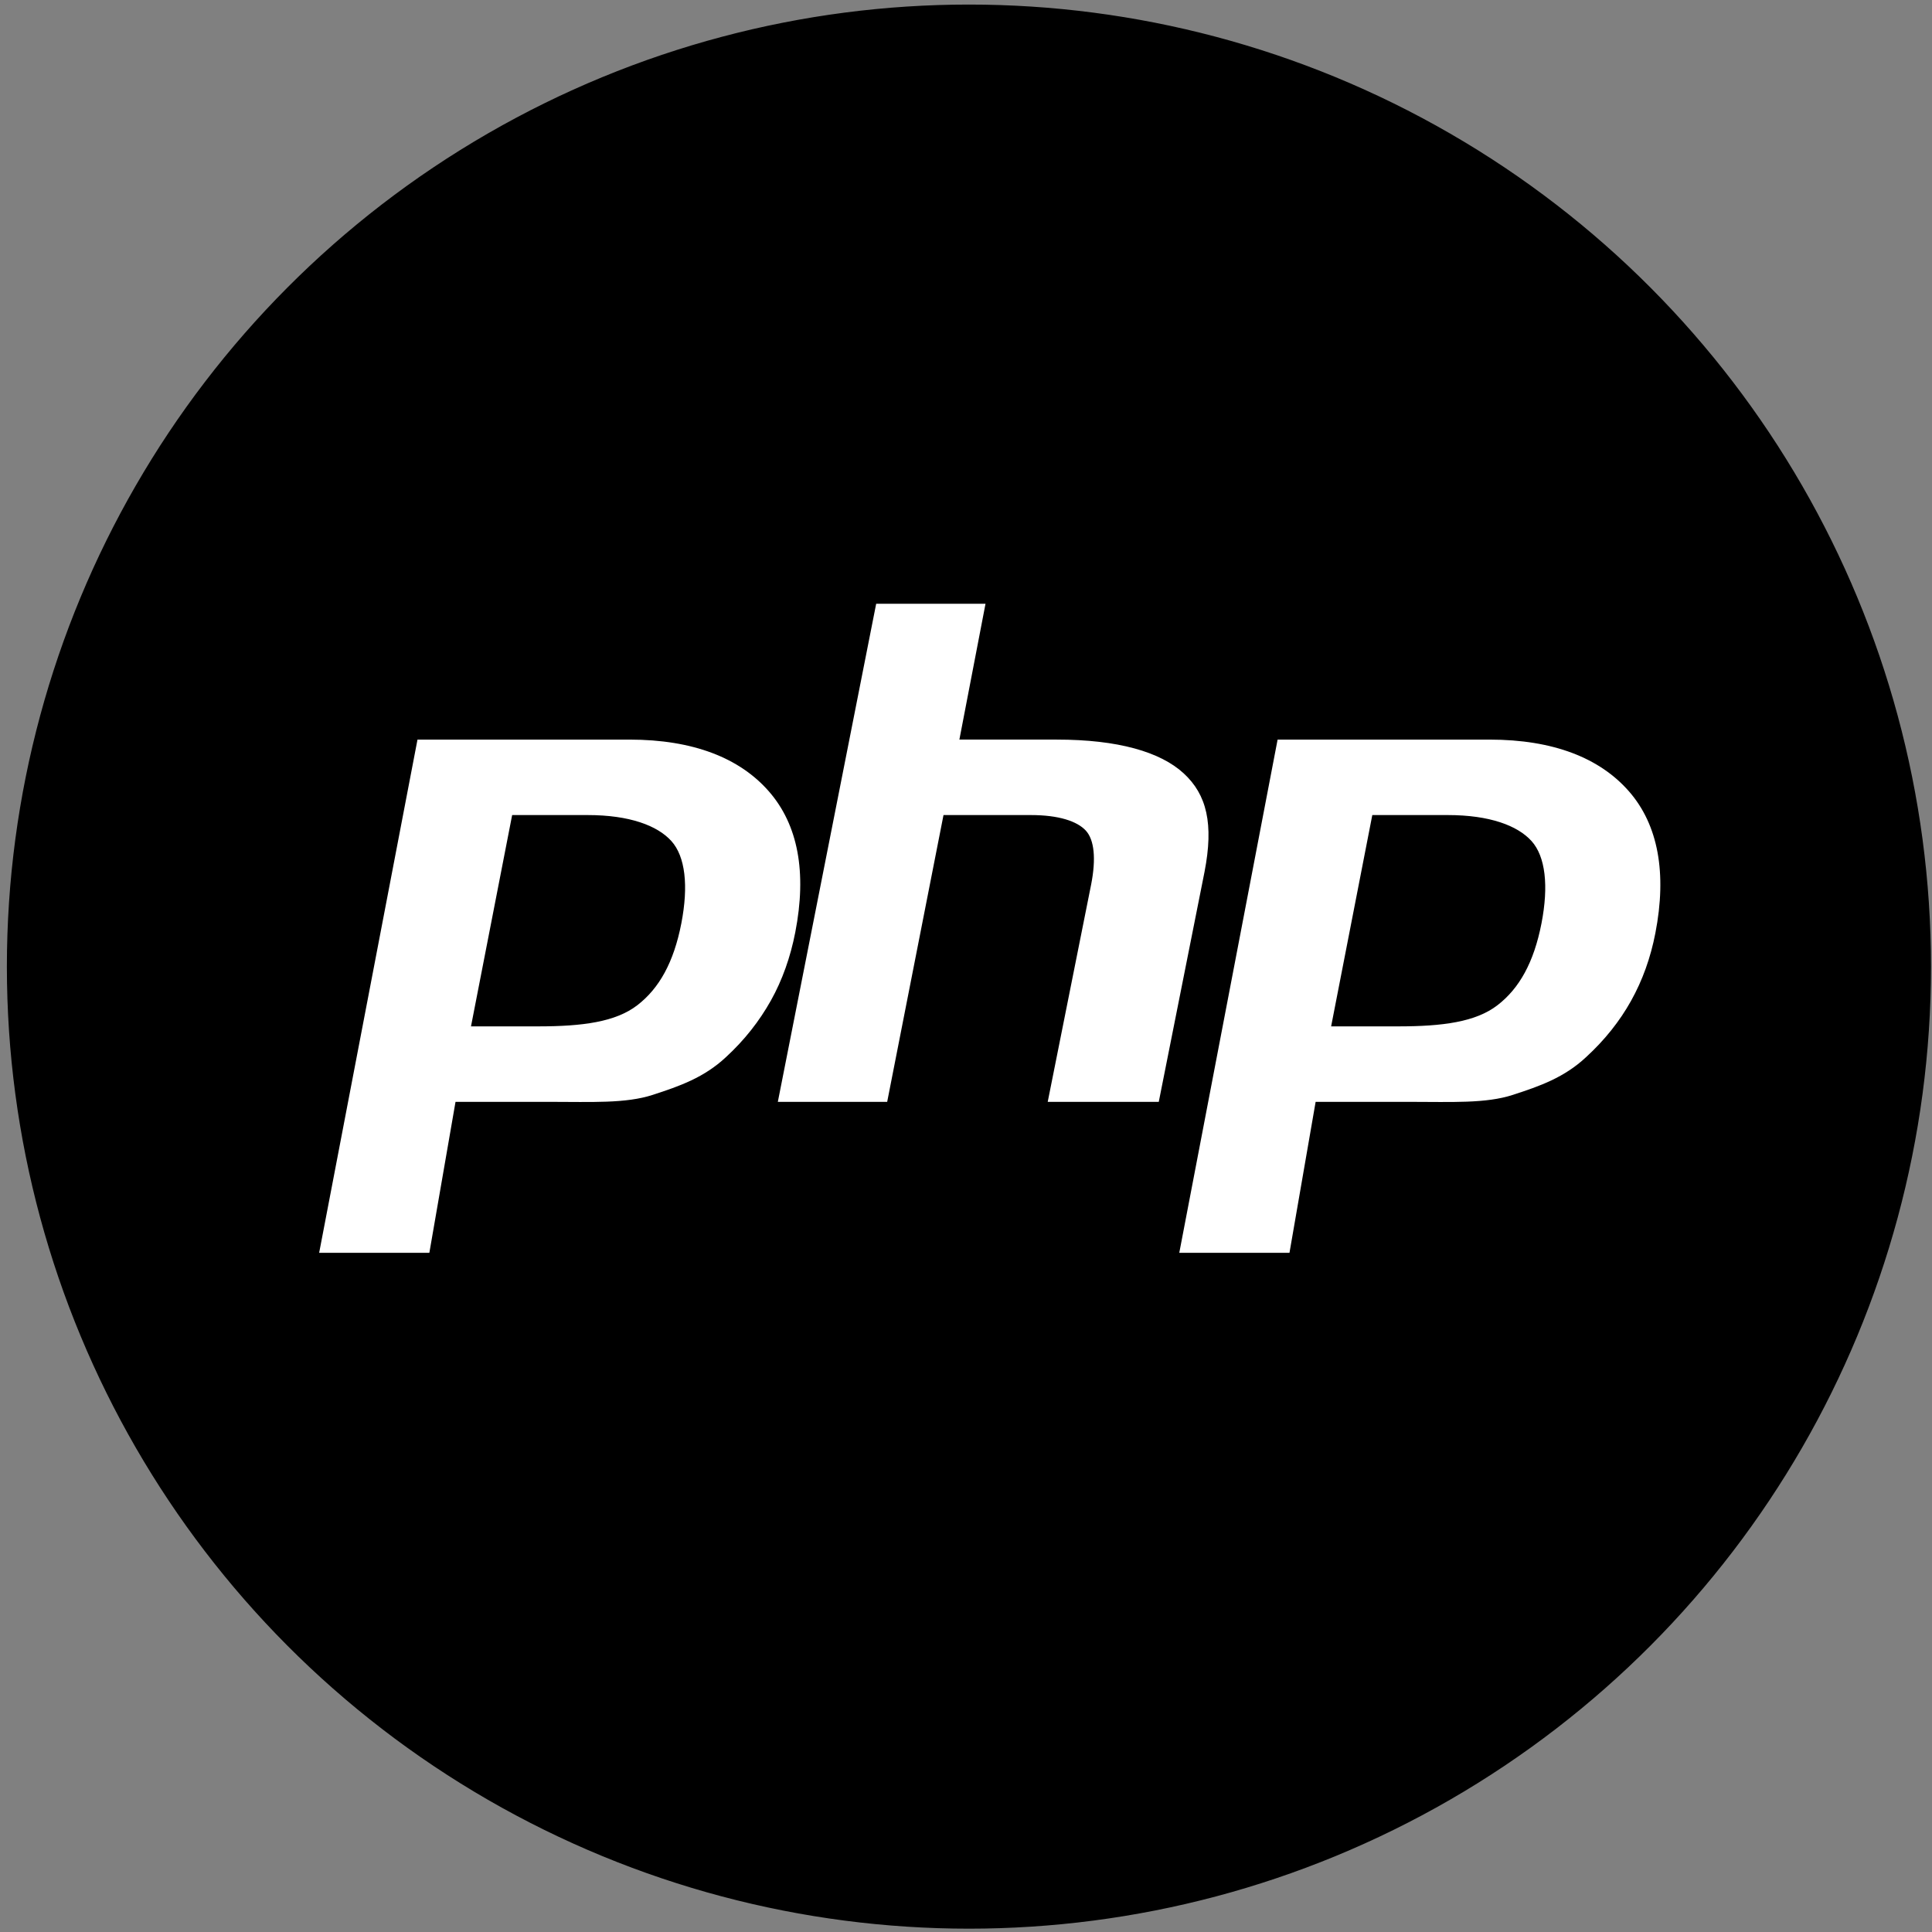 <?xml version="1.0" encoding="utf-8"?>
<!-- Generator: Adobe Illustrator 16.0.0, SVG Export Plug-In . SVG Version: 6.00 Build 0)  -->
<!DOCTYPE svg PUBLIC "-//W3C//DTD SVG 1.1//EN" "http://www.w3.org/Graphics/SVG/1.1/DTD/svg11.dtd">
<svg version="1.1" id="Layer_1" xmlns="http://www.w3.org/2000/svg" xmlns:xlink="http://www.w3.org/1999/xlink" x="0px" y="0px"
	 width="245px" height="245px" viewBox="0 0 245 245" enable-background="new 0 0 245 245" xml:space="preserve">
<rect x="0" y="0" width="245" height="245" fill="#808080" stroke="none"/>
<circle stroke="#000000" stroke-miterlimit="10" cx="122.872" cy="122.578" r="121.5"/>
<path fill="#FFFFFF" stroke="#000000" stroke-miterlimit="10" d="M123.633,72.76c54.197-0.179,105.869,22.769,98.298,50.417
	c-13.962,50.954-43.719,46.175-97.916,46.353c-15.037,0.049-21.913-4.265-42.084-0.029c-43.032,9.035-56.189-25.432-56.256-45.678
	C25.583,95.8,69.442,72.938,123.633,72.76z"/>
<path d="M122.5,63.239C57.919,63.239,5.563,89.771,5.563,122.5c0,32.729,52.357,59.262,116.938,59.262
	c64.58,0,116.938-26.533,116.938-59.262C239.438,89.771,187.08,63.239,122.5,63.239z M92.072,134.045
	c-2.791,2.611-5.89,3.689-9.303,4.799c-3.412,1.113-7.756,0.883-13.037,0.883H57.765l-3.317,19.141H40.473l12.47-65.078h26.874
	c8.085,0,13.982,2.326,17.689,6.569c3.708,4.244,4.822,10.267,3.344,17.872c-0.61,3.133-1.639,6.048-3.089,8.642
	C96.309,129.469,94.411,131.895,92.072,134.045z M132.863,139.727l5.514-27.601c0.627-3.231,0.398-5.631-0.691-6.805
	c-1.09-1.175-3.41-1.962-6.957-1.962h-11.082l-7.142,36.367H98.639l12.471-63.164h13.865l-3.314,17.227h12.352
	c7.771,0,13.131,1.56,16.082,4.271c2.949,2.71,3.832,6.423,2.654,12.495l-5.803,29.172H132.863z M209.92,118.331
	c-0.607,3.133-1.637,5.997-3.086,8.591c-1.451,2.598-3.346,4.973-5.688,7.123c-2.791,2.611-5.891,3.689-9.303,4.799
	c-3.41,1.113-7.758,0.883-13.037,0.883h-11.969l-3.316,19.141h-13.975l12.469-65.078h26.875c8.086,0,13.982,2.326,17.688,6.569
	C210.283,104.602,211.398,110.729,209.92,118.331z M183.594,103.359h-9.57l-5.221,26.797h8.502c5.631,0,9.83-0.555,12.588-2.68
	c2.76-2.121,4.617-5.413,5.584-10.376c0.928-4.768,0.506-8.487-1.262-10.447C192.443,104.693,188.904,103.359,183.594,103.359z
	 M74.521,103.359h-9.574l-5.219,26.797h8.5c5.633,0,9.83-0.555,12.589-2.68c2.759-2.121,4.618-5.413,5.583-10.376
	c0.927-4.768,0.506-8.487-1.263-10.447S79.832,103.359,74.521,103.359z"/>
</svg>

